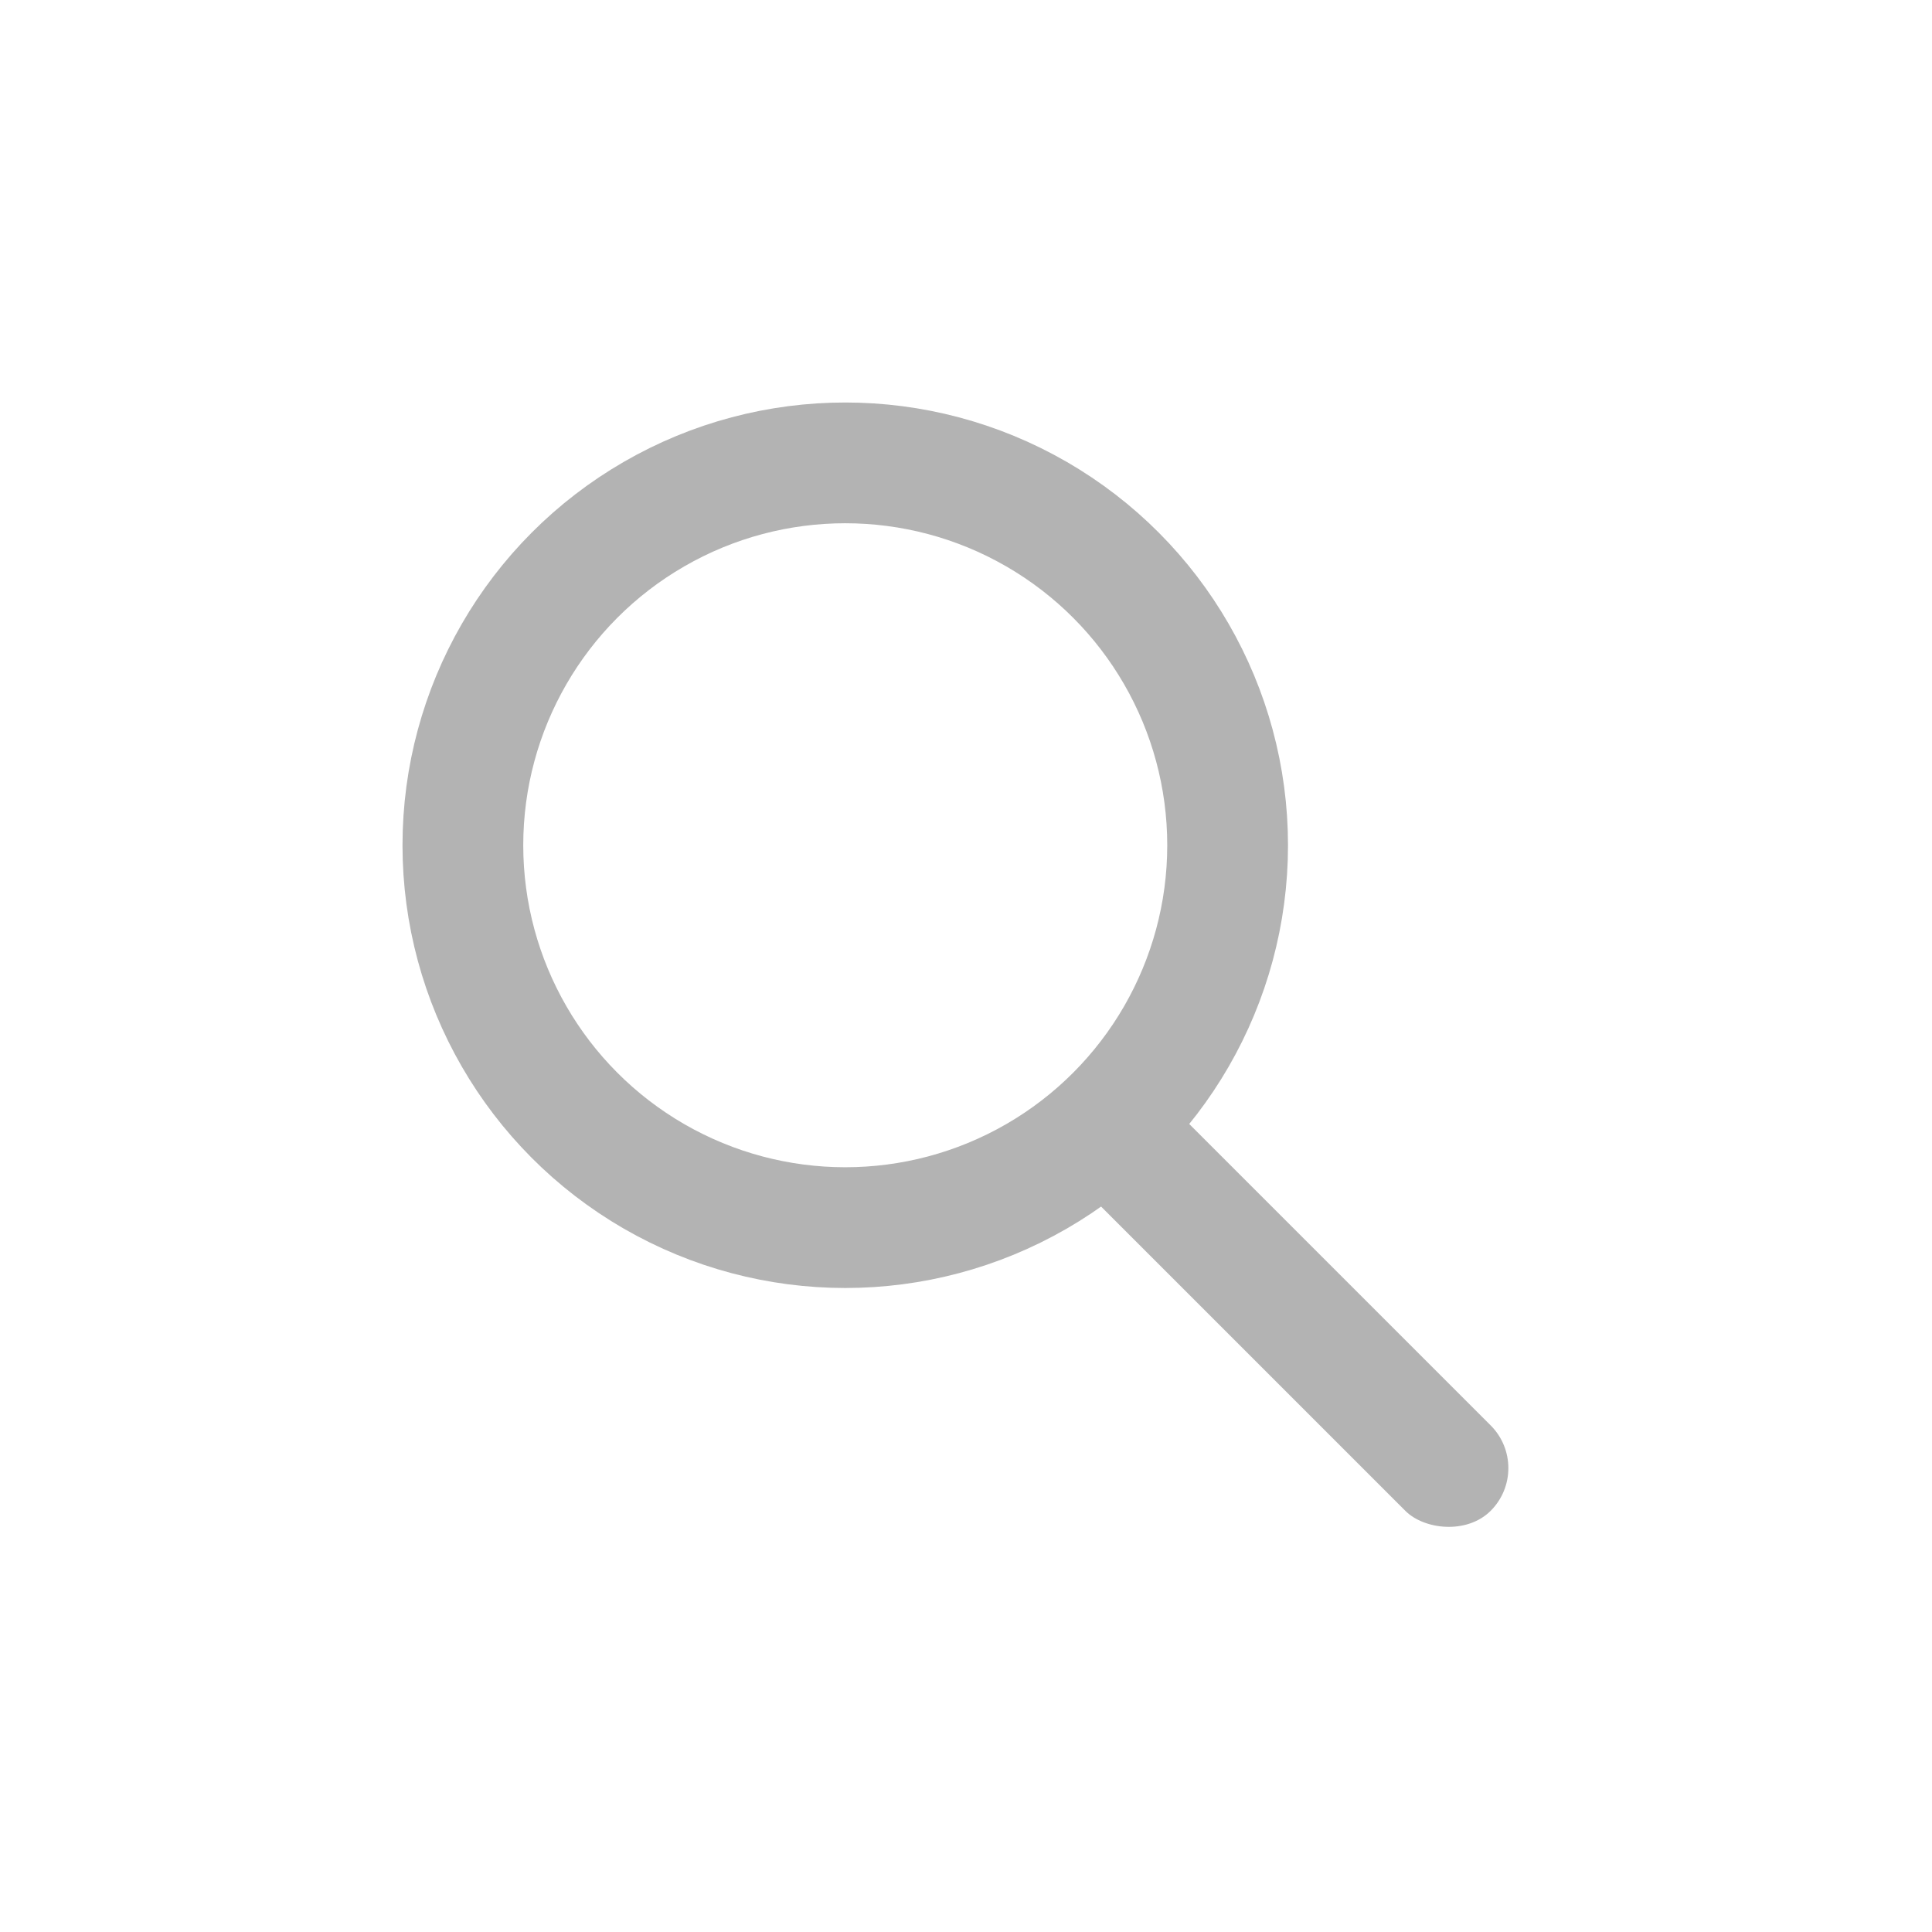 <svg xmlns="http://www.w3.org/2000/svg" width="24" height="24" viewBox="0 0 24 24">
  <g fill="none" fill-rule="evenodd">
    <rect width="24" height="24"/>
    <circle cx="10.5" cy="10.5" r="4.75" stroke="#B3B3B3" stroke-width="1.5"/>
    <rect width="1.5" height="7.157" x="15.237" y="12.659" fill="#B3B3B3" rx=".75" transform="rotate(-45 15.987 16.237)"/>
  </g>
</svg>

